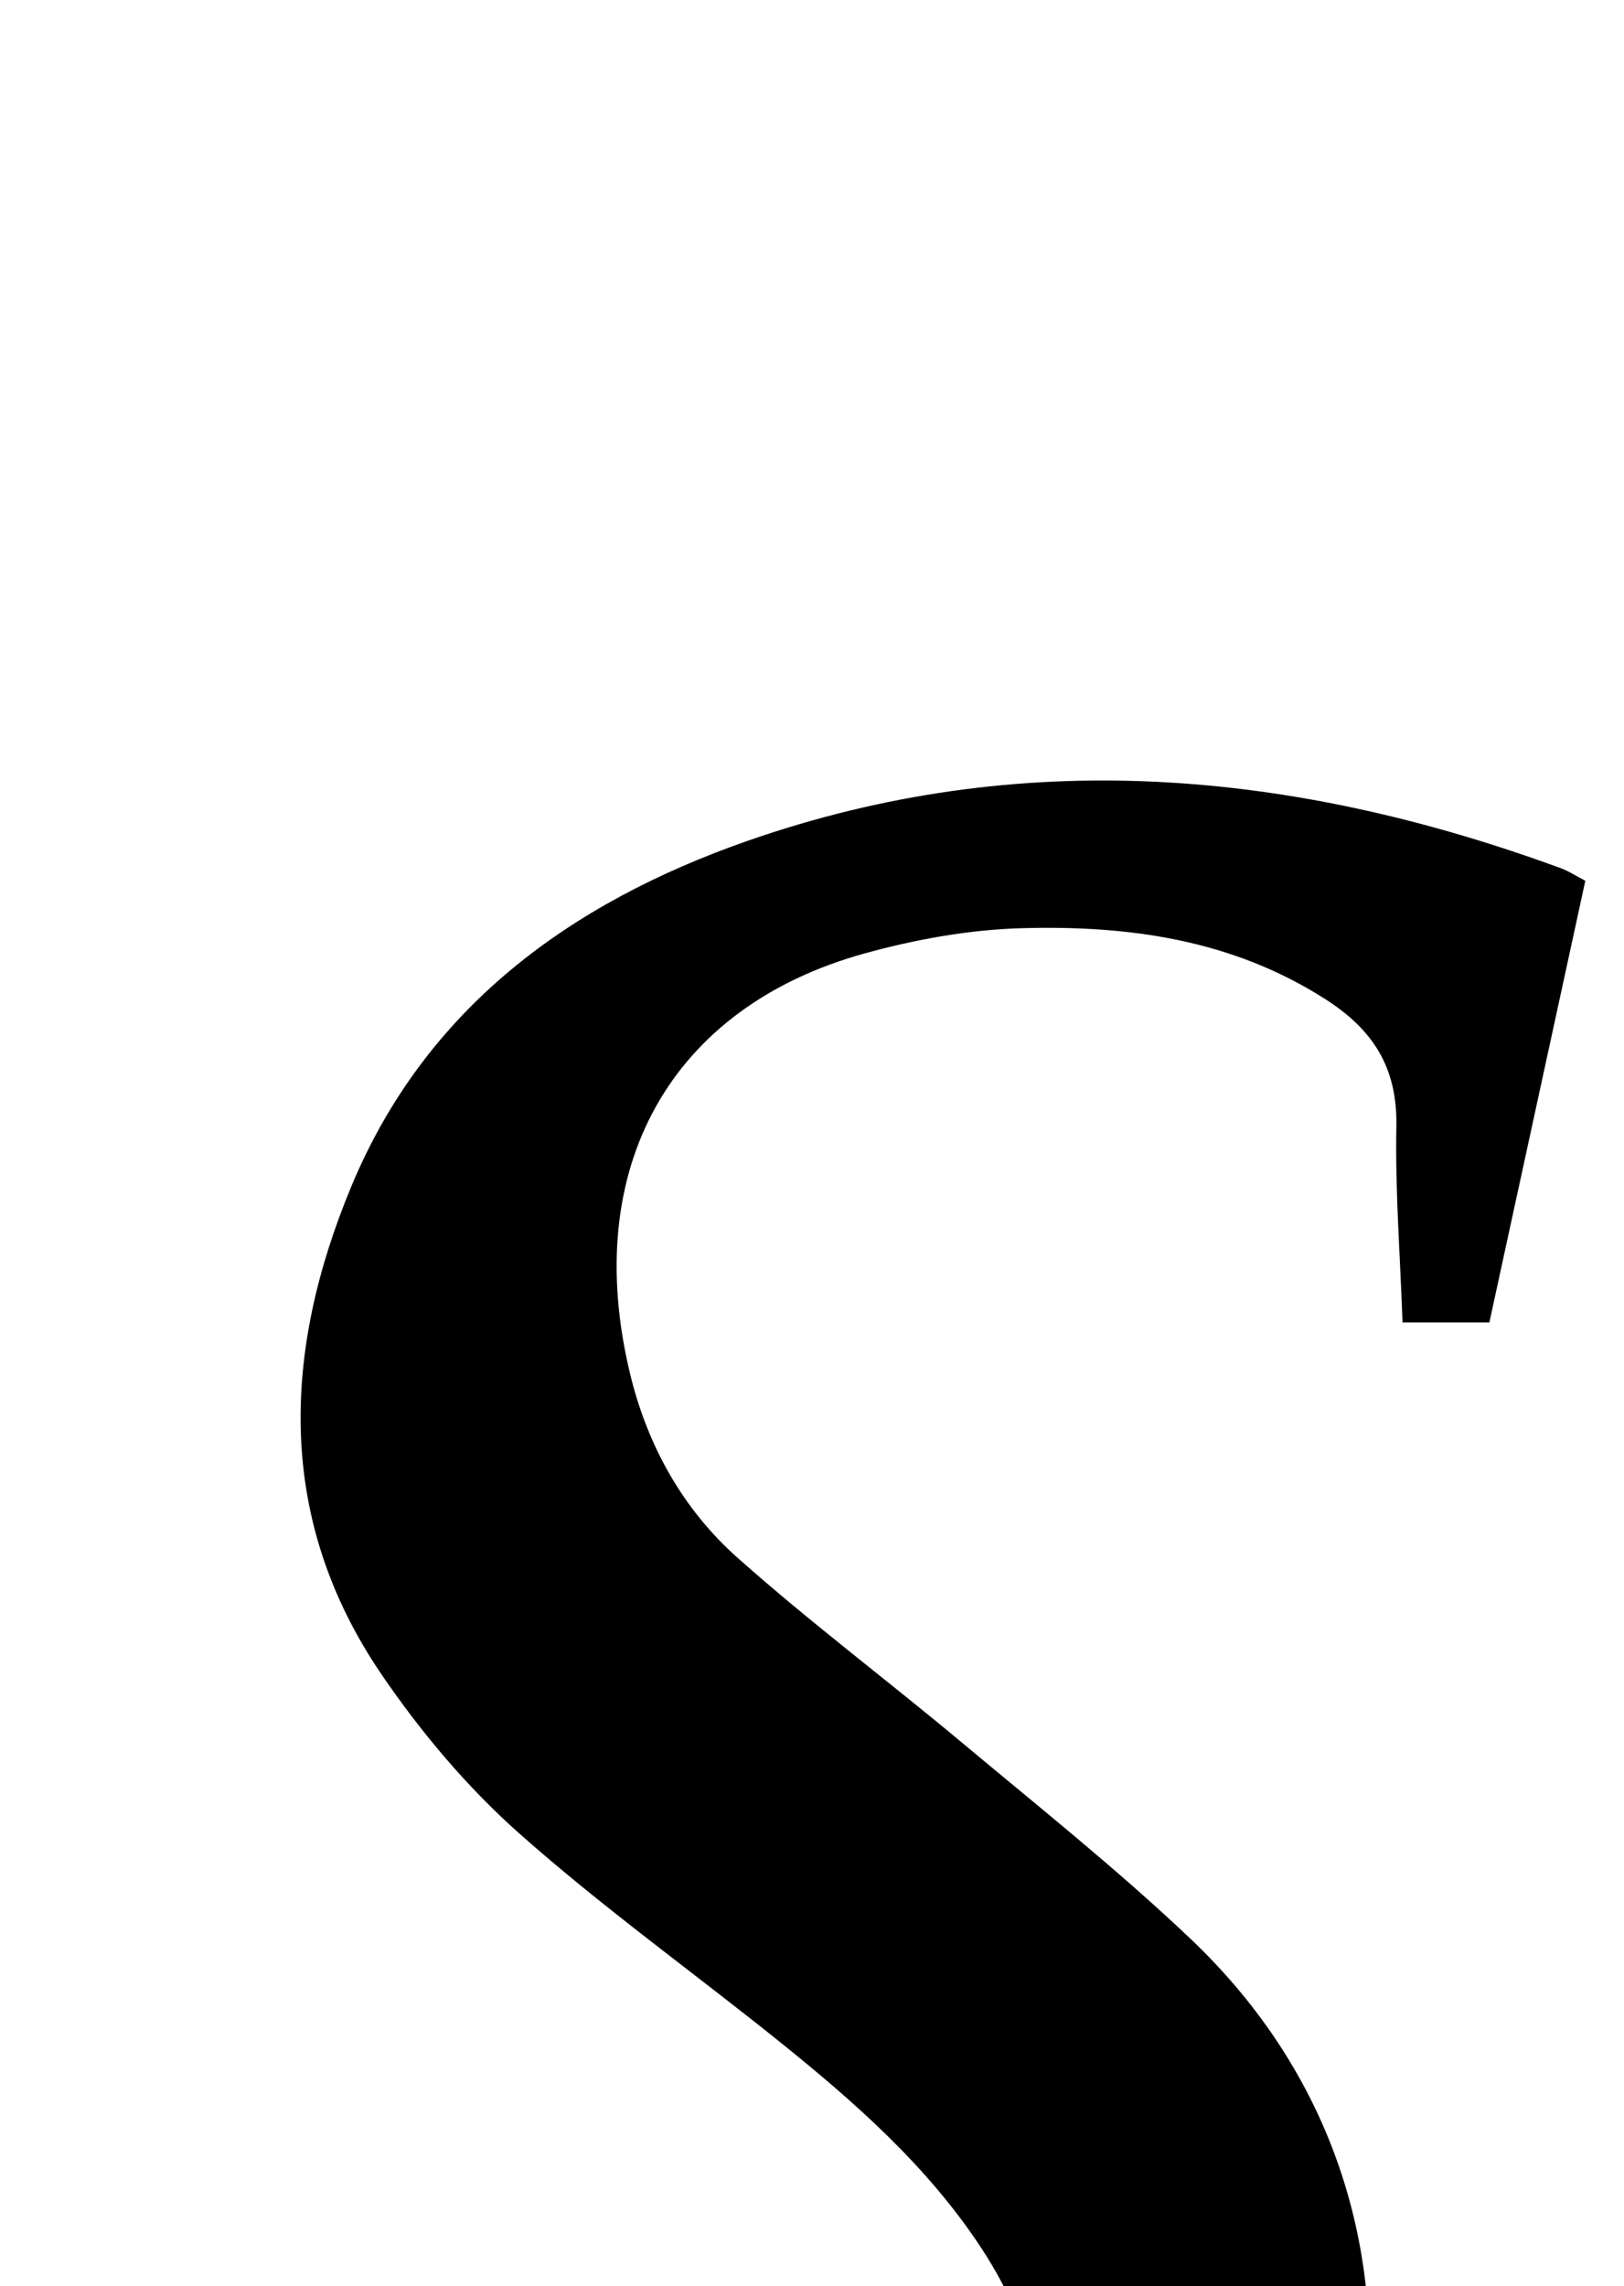 <?xml version="1.0" encoding="iso-8859-1"?>
<!-- Generator: Adobe Illustrator 25.2.1, SVG Export Plug-In . SVG Version: 6.00 Build 0)  -->
<svg version="1.1" xmlns="http://www.w3.org/2000/svg" xmlns:xlink="http://www.w3.org/1999/xlink" x="0px" y="0px"
	 viewBox="0 0 161.826 227.724" style="enable-background:new 0 0 161.826 227.724;" xml:space="preserve">
<g>
	<path d="M157.972,87.739c-3.194,14.698-6.362,29.275-9.563,44.003c-2.956,0-5.546,0-8.651,0c-0.236-6.636-0.736-13.089-0.615-19.53
		c0.11-5.814-2.264-9.611-7.113-12.703c-9.298-5.928-19.584-7.335-30.163-7.048c-5.258,0.143-10.61,1.108-15.695,2.511
		c-19.28,5.32-28.372,21.297-23.376,41.922c1.731,7.147,5.259,13.453,10.704,18.292c7.205,6.404,14.94,12.208,22.343,18.395
		c7.657,6.4,15.487,12.636,22.723,19.491c27.396,25.956,19.805,64.429,0.874,85.135c-12.996,14.215-29.523,22.006-48.191,25.255
		c-25.21,4.388-49.733,1.621-73.356-8.409c-0.445-0.189-0.842-0.493-1.746-1.031c3.238-15.112,6.499-30.331,9.814-45.8
		c2.916,0,5.671,0,8.993,0c0.334,7.072,1.033,14.18,0.894,21.27c-0.117,5.923,2.357,9.616,7.215,12.601
		c14.118,8.675,43.923,13.447,65.122-1.327c17.79-12.399,22.087-37.978,9.493-56.987c-5.322-8.032-12.44-14.307-19.85-20.272
		c-8.691-6.995-17.799-13.508-26.127-20.905c-5.168-4.59-9.769-10.06-13.672-15.784c-10.545-15.466-9.9-32.097-3.023-48.628
		c7.406-17.805,21.843-28.26,39.447-34.414c27.295-9.541,54.374-7.088,81.112,2.725C156.319,86.781,157.008,87.238,157.972,87.739z"
		/>
</g>
</svg>
